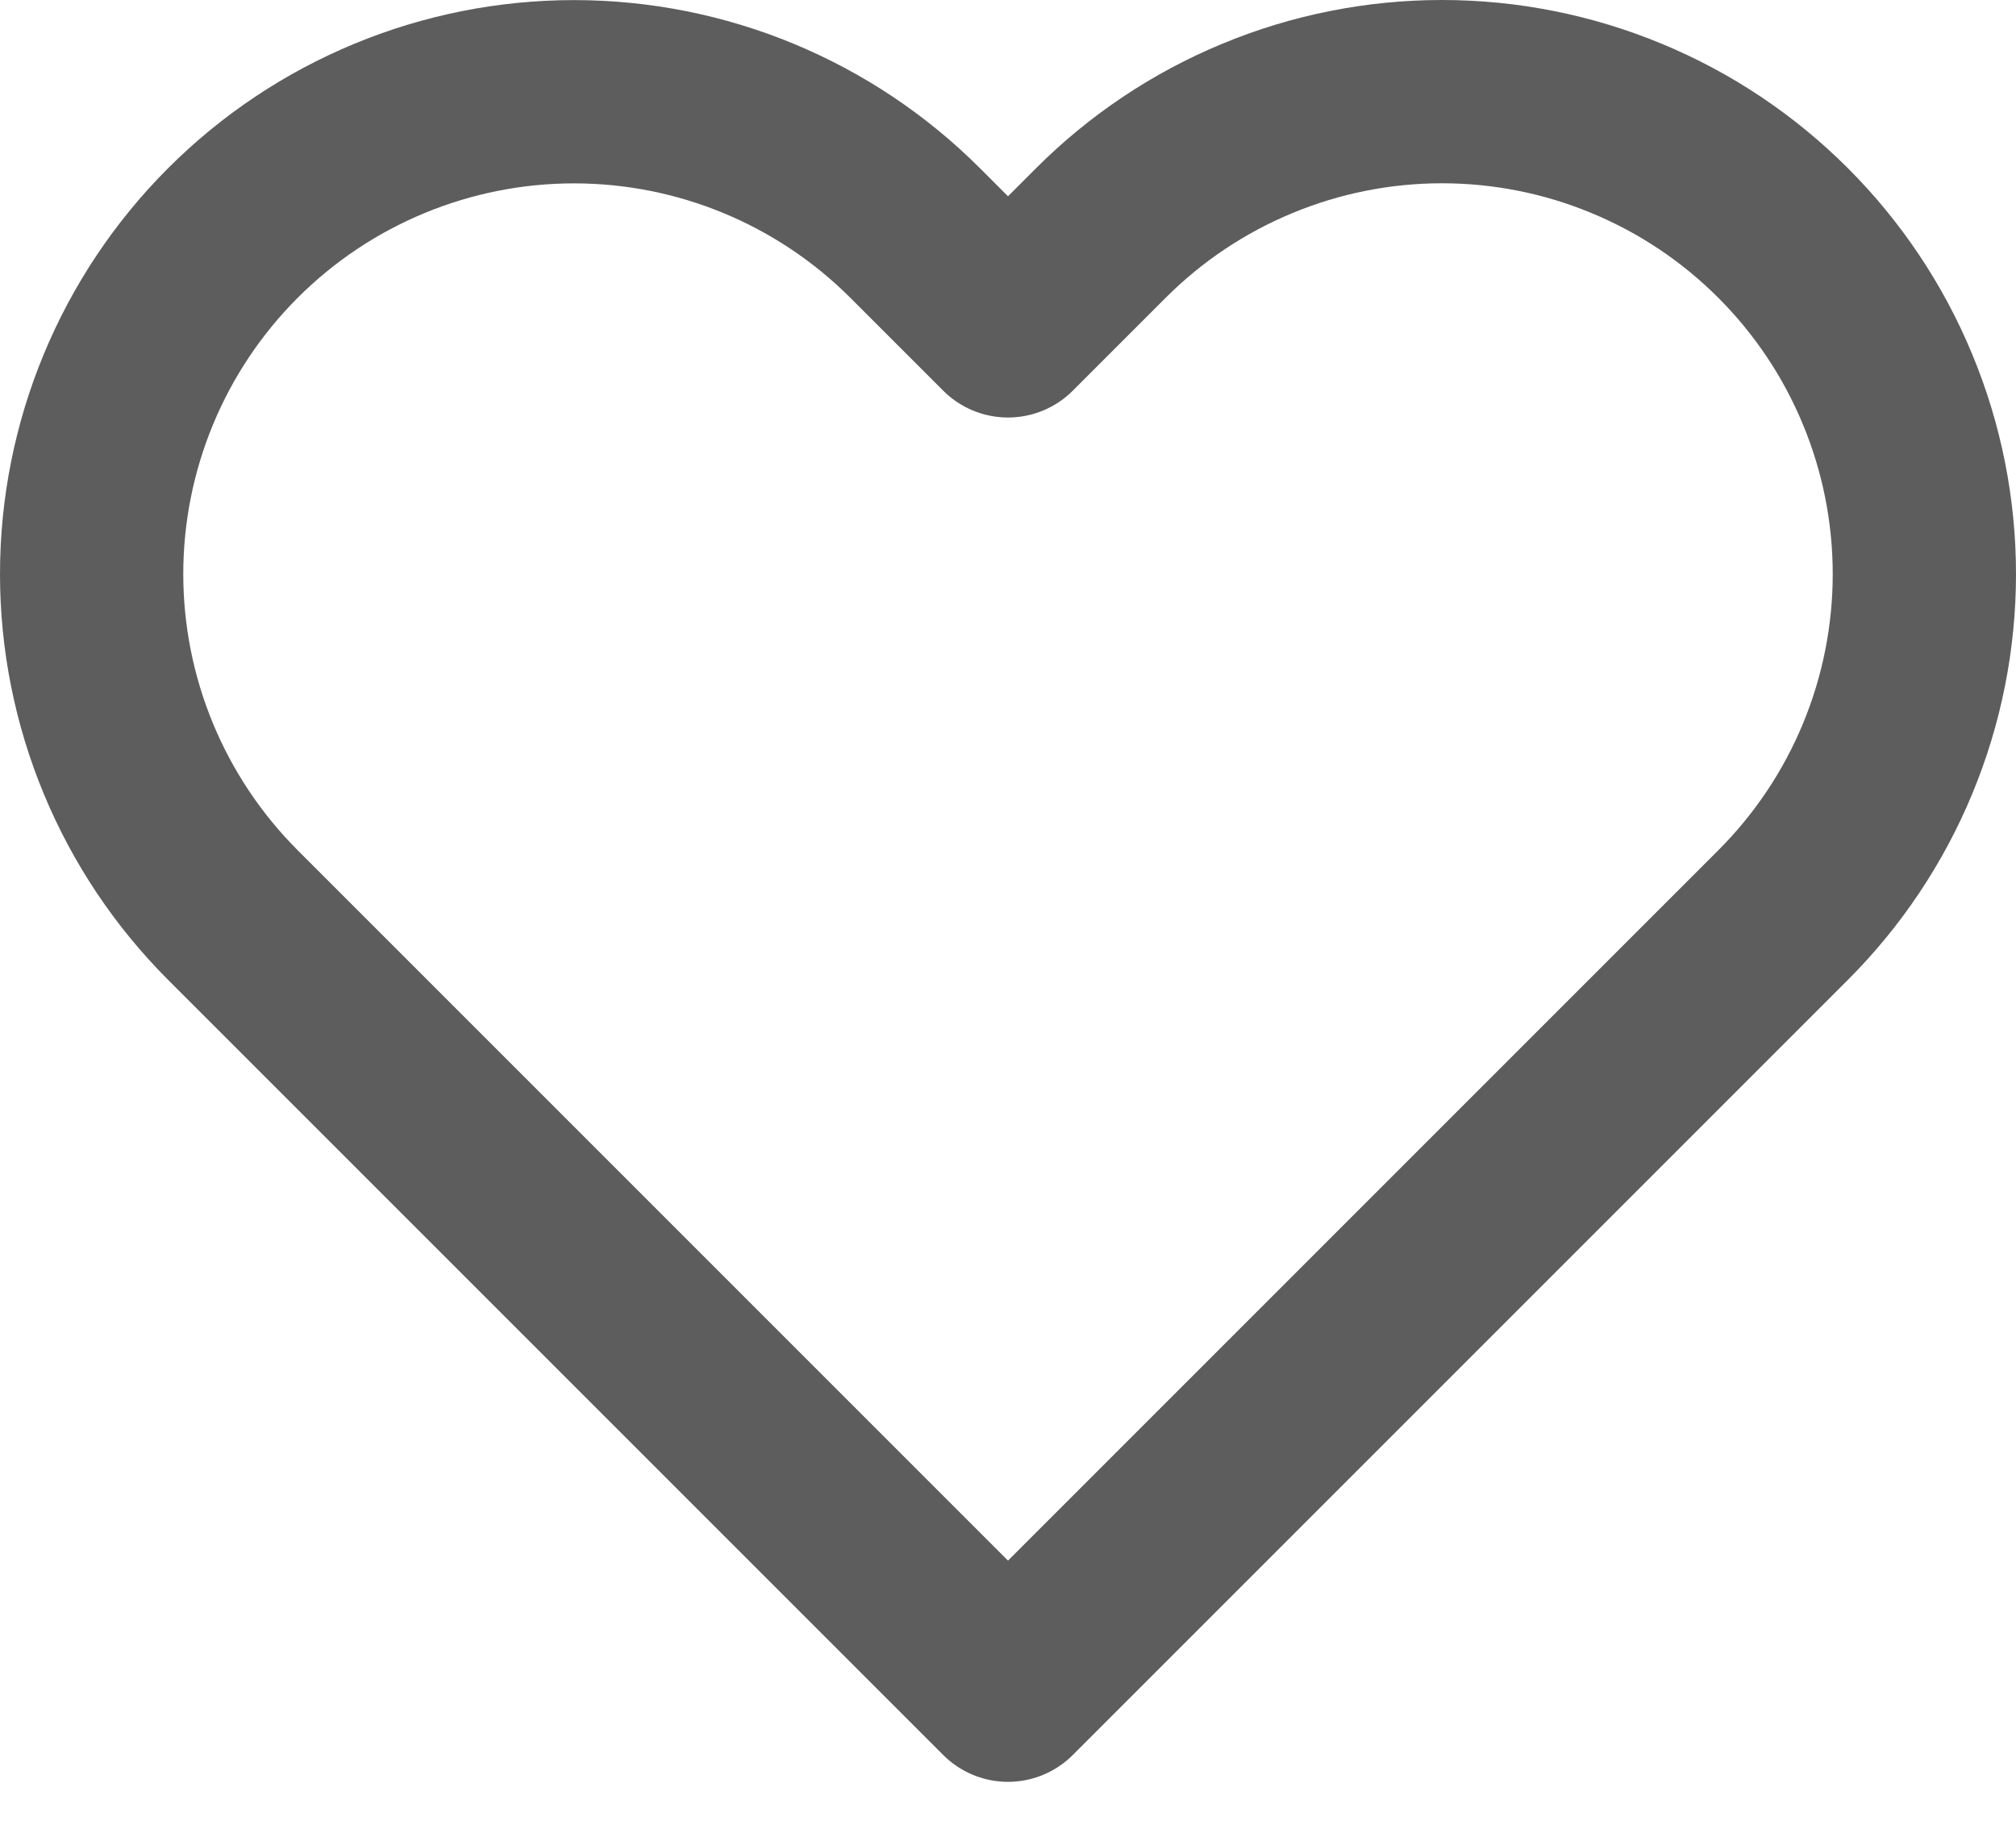 <svg width="22" height="20" viewBox="0 0 22 20" fill="none" xmlns="http://www.w3.org/2000/svg">
<path d="M19.458 2.542C18.969 2.053 18.389 1.665 17.75 1.401C17.112 1.136 16.427 1 15.736 1C15.045 1 14.36 1.136 13.722 1.401C13.083 1.665 12.503 2.053 12.014 2.542L11 3.556L9.986 2.542C8.998 1.555 7.66 1.001 6.264 1.001C4.868 1.001 3.529 1.555 2.542 2.542C1.555 3.529 1 4.868 1 6.264C1 7.66 1.555 8.999 2.542 9.986L3.556 11L11 18.444L18.444 11L19.458 9.986C19.947 9.497 20.335 8.917 20.599 8.279C20.864 7.64 21 6.955 21 6.264C21 5.573 20.864 4.888 20.599 4.25C20.335 3.611 19.947 3.031 19.458 2.542V2.542Z" stroke="#5D5D5D" stroke-width="2" stroke-linecap="round" stroke-linejoin="round"/>
</svg>
